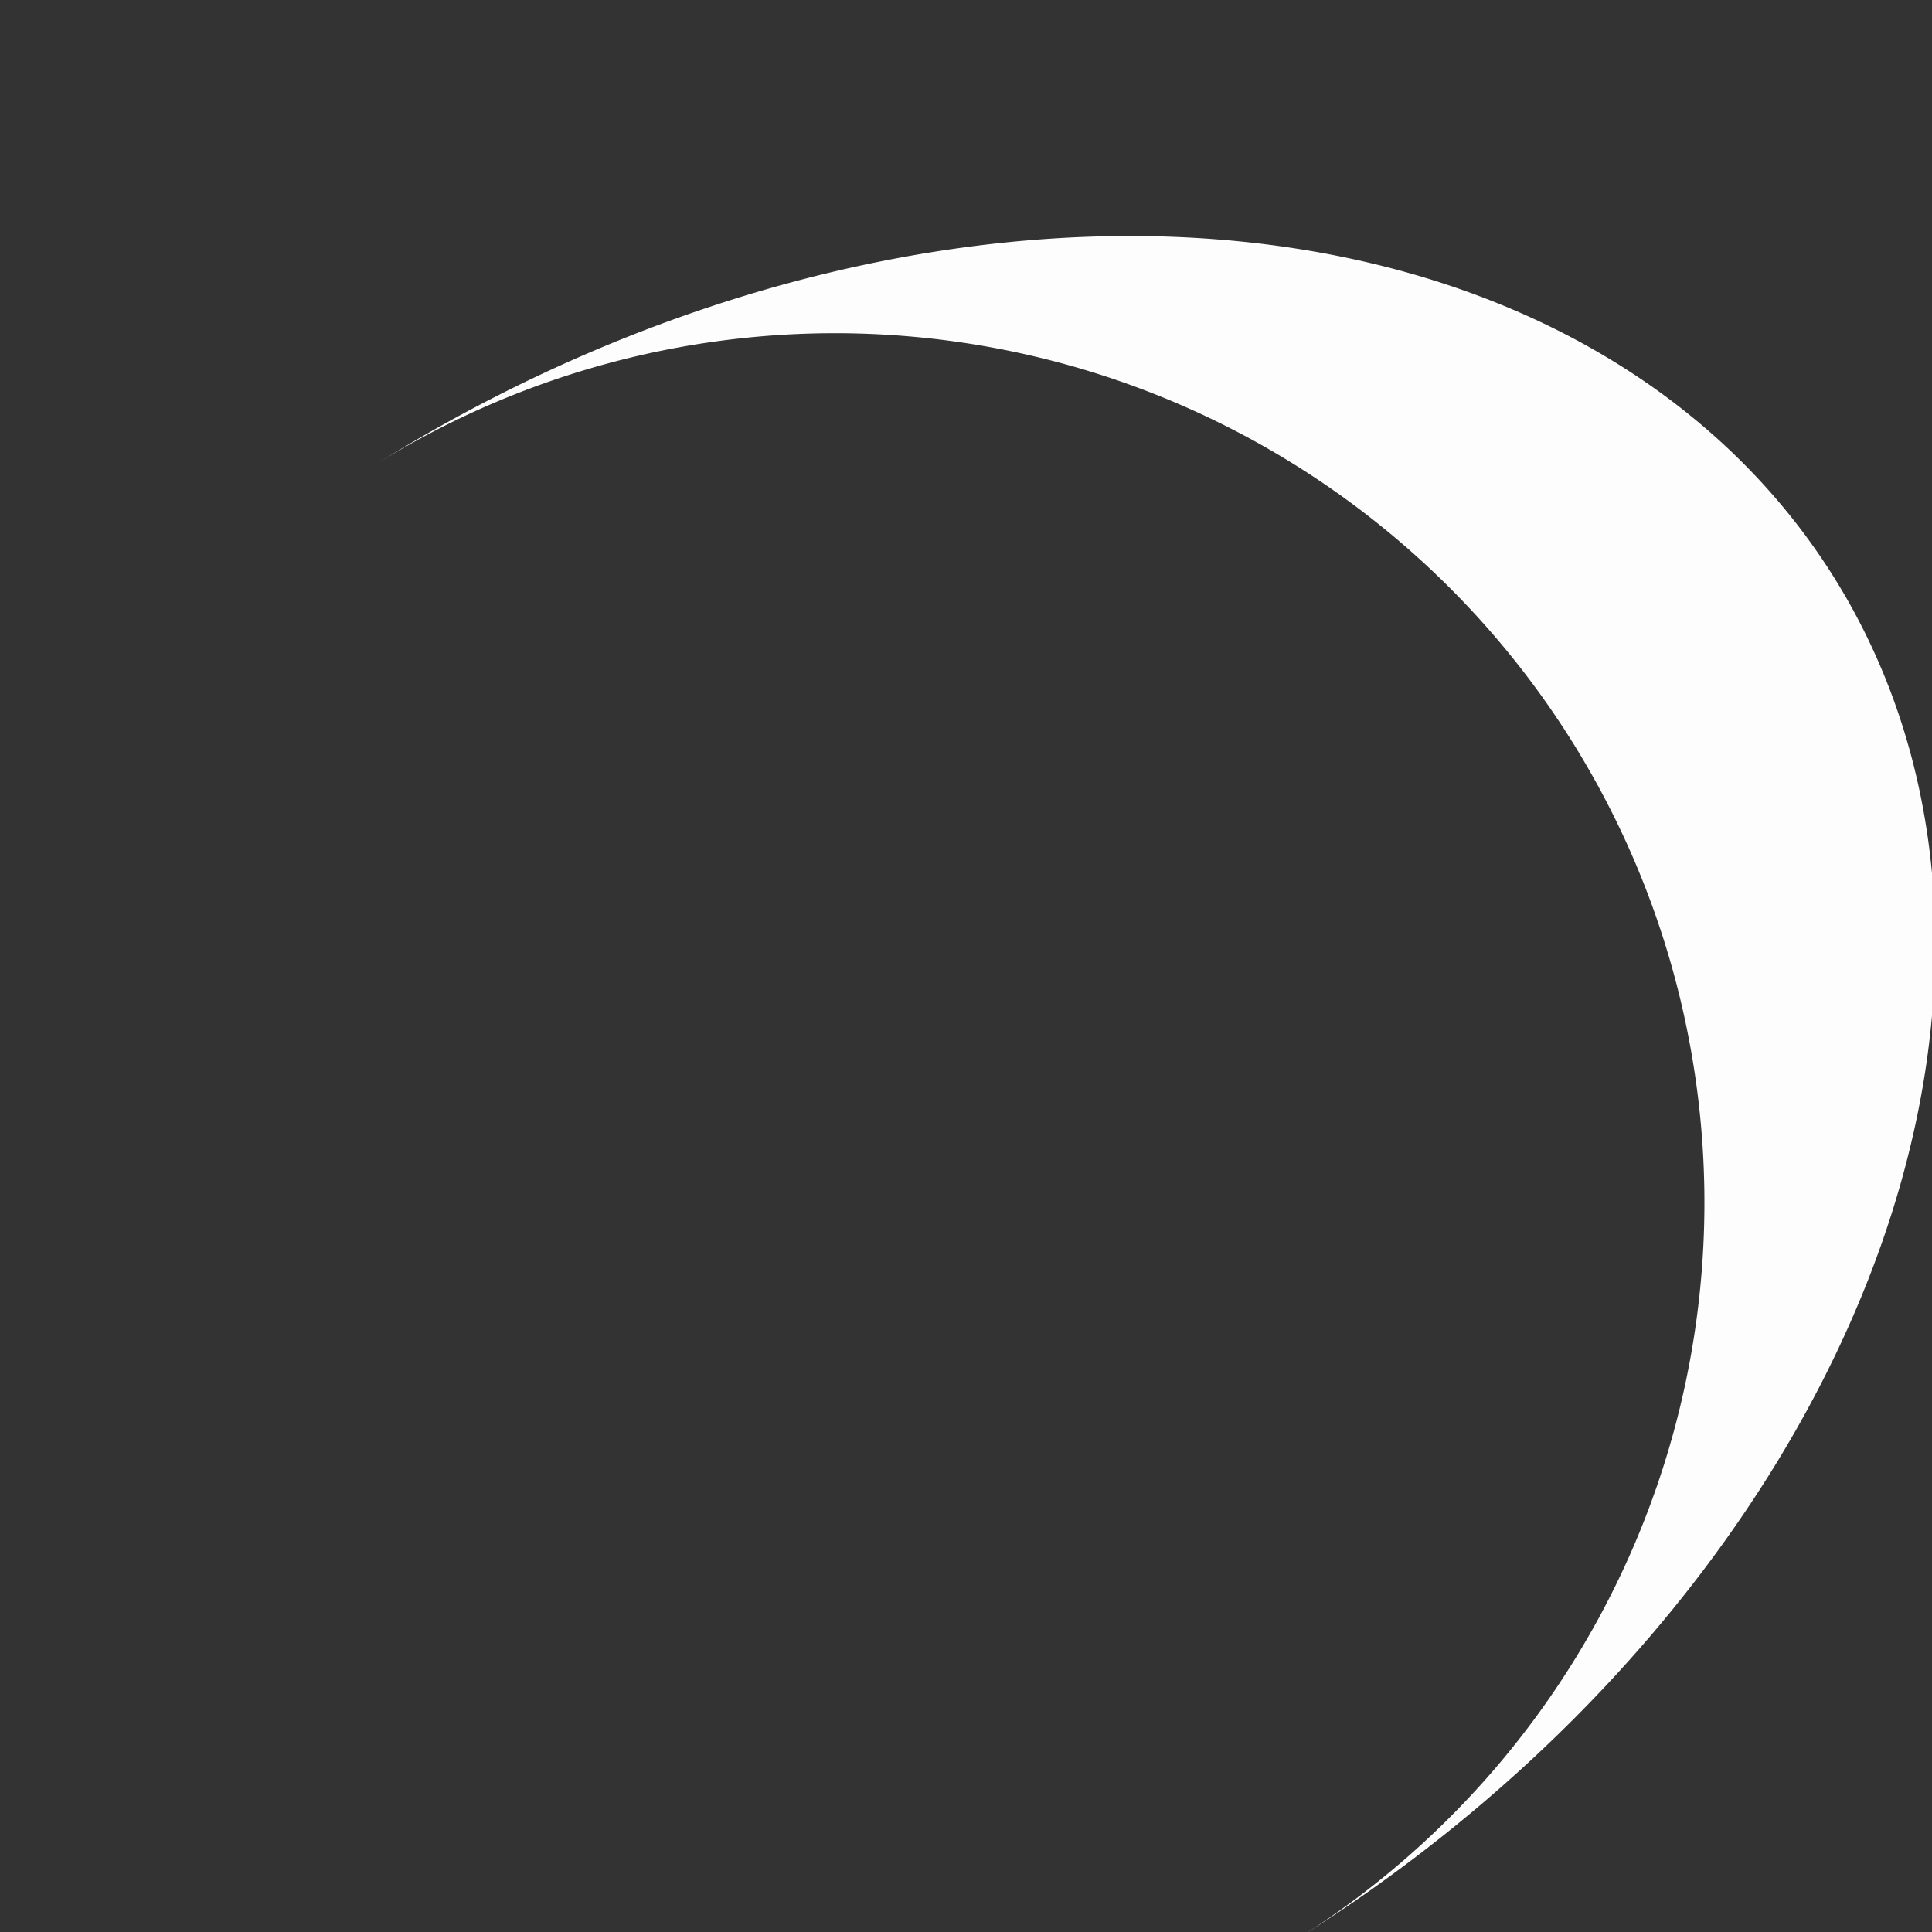 <svg width="30px"  height="30px"  xmlns="http://www.w3.org/2000/svg" viewBox="0 0 100 100" preserveAspectRatio="xMidYMid" class="lds-eclipse" style="background: rgb(255, 255, 255);"><rect x="0" y="0" width="100" height="100" fill="#333333" stroke="none"/><path ng-attr-d="{{config.pathCmd}}" ng-attr-fill="{{config.color}}" stroke="none" d="M5 50A45 45 0 0 0 95 50A45 61 0 0 1 5 50" fill="#fdfdfd" transform="rotate(237.931 50 58)"><animateTransform attributeName="transform" type="rotate" calcMode="linear" values="0 50 58;360 50 58" keyTimes="0;1" dur="2.9s" begin="0s" repeatCount="indefinite"></animateTransform></path></svg>